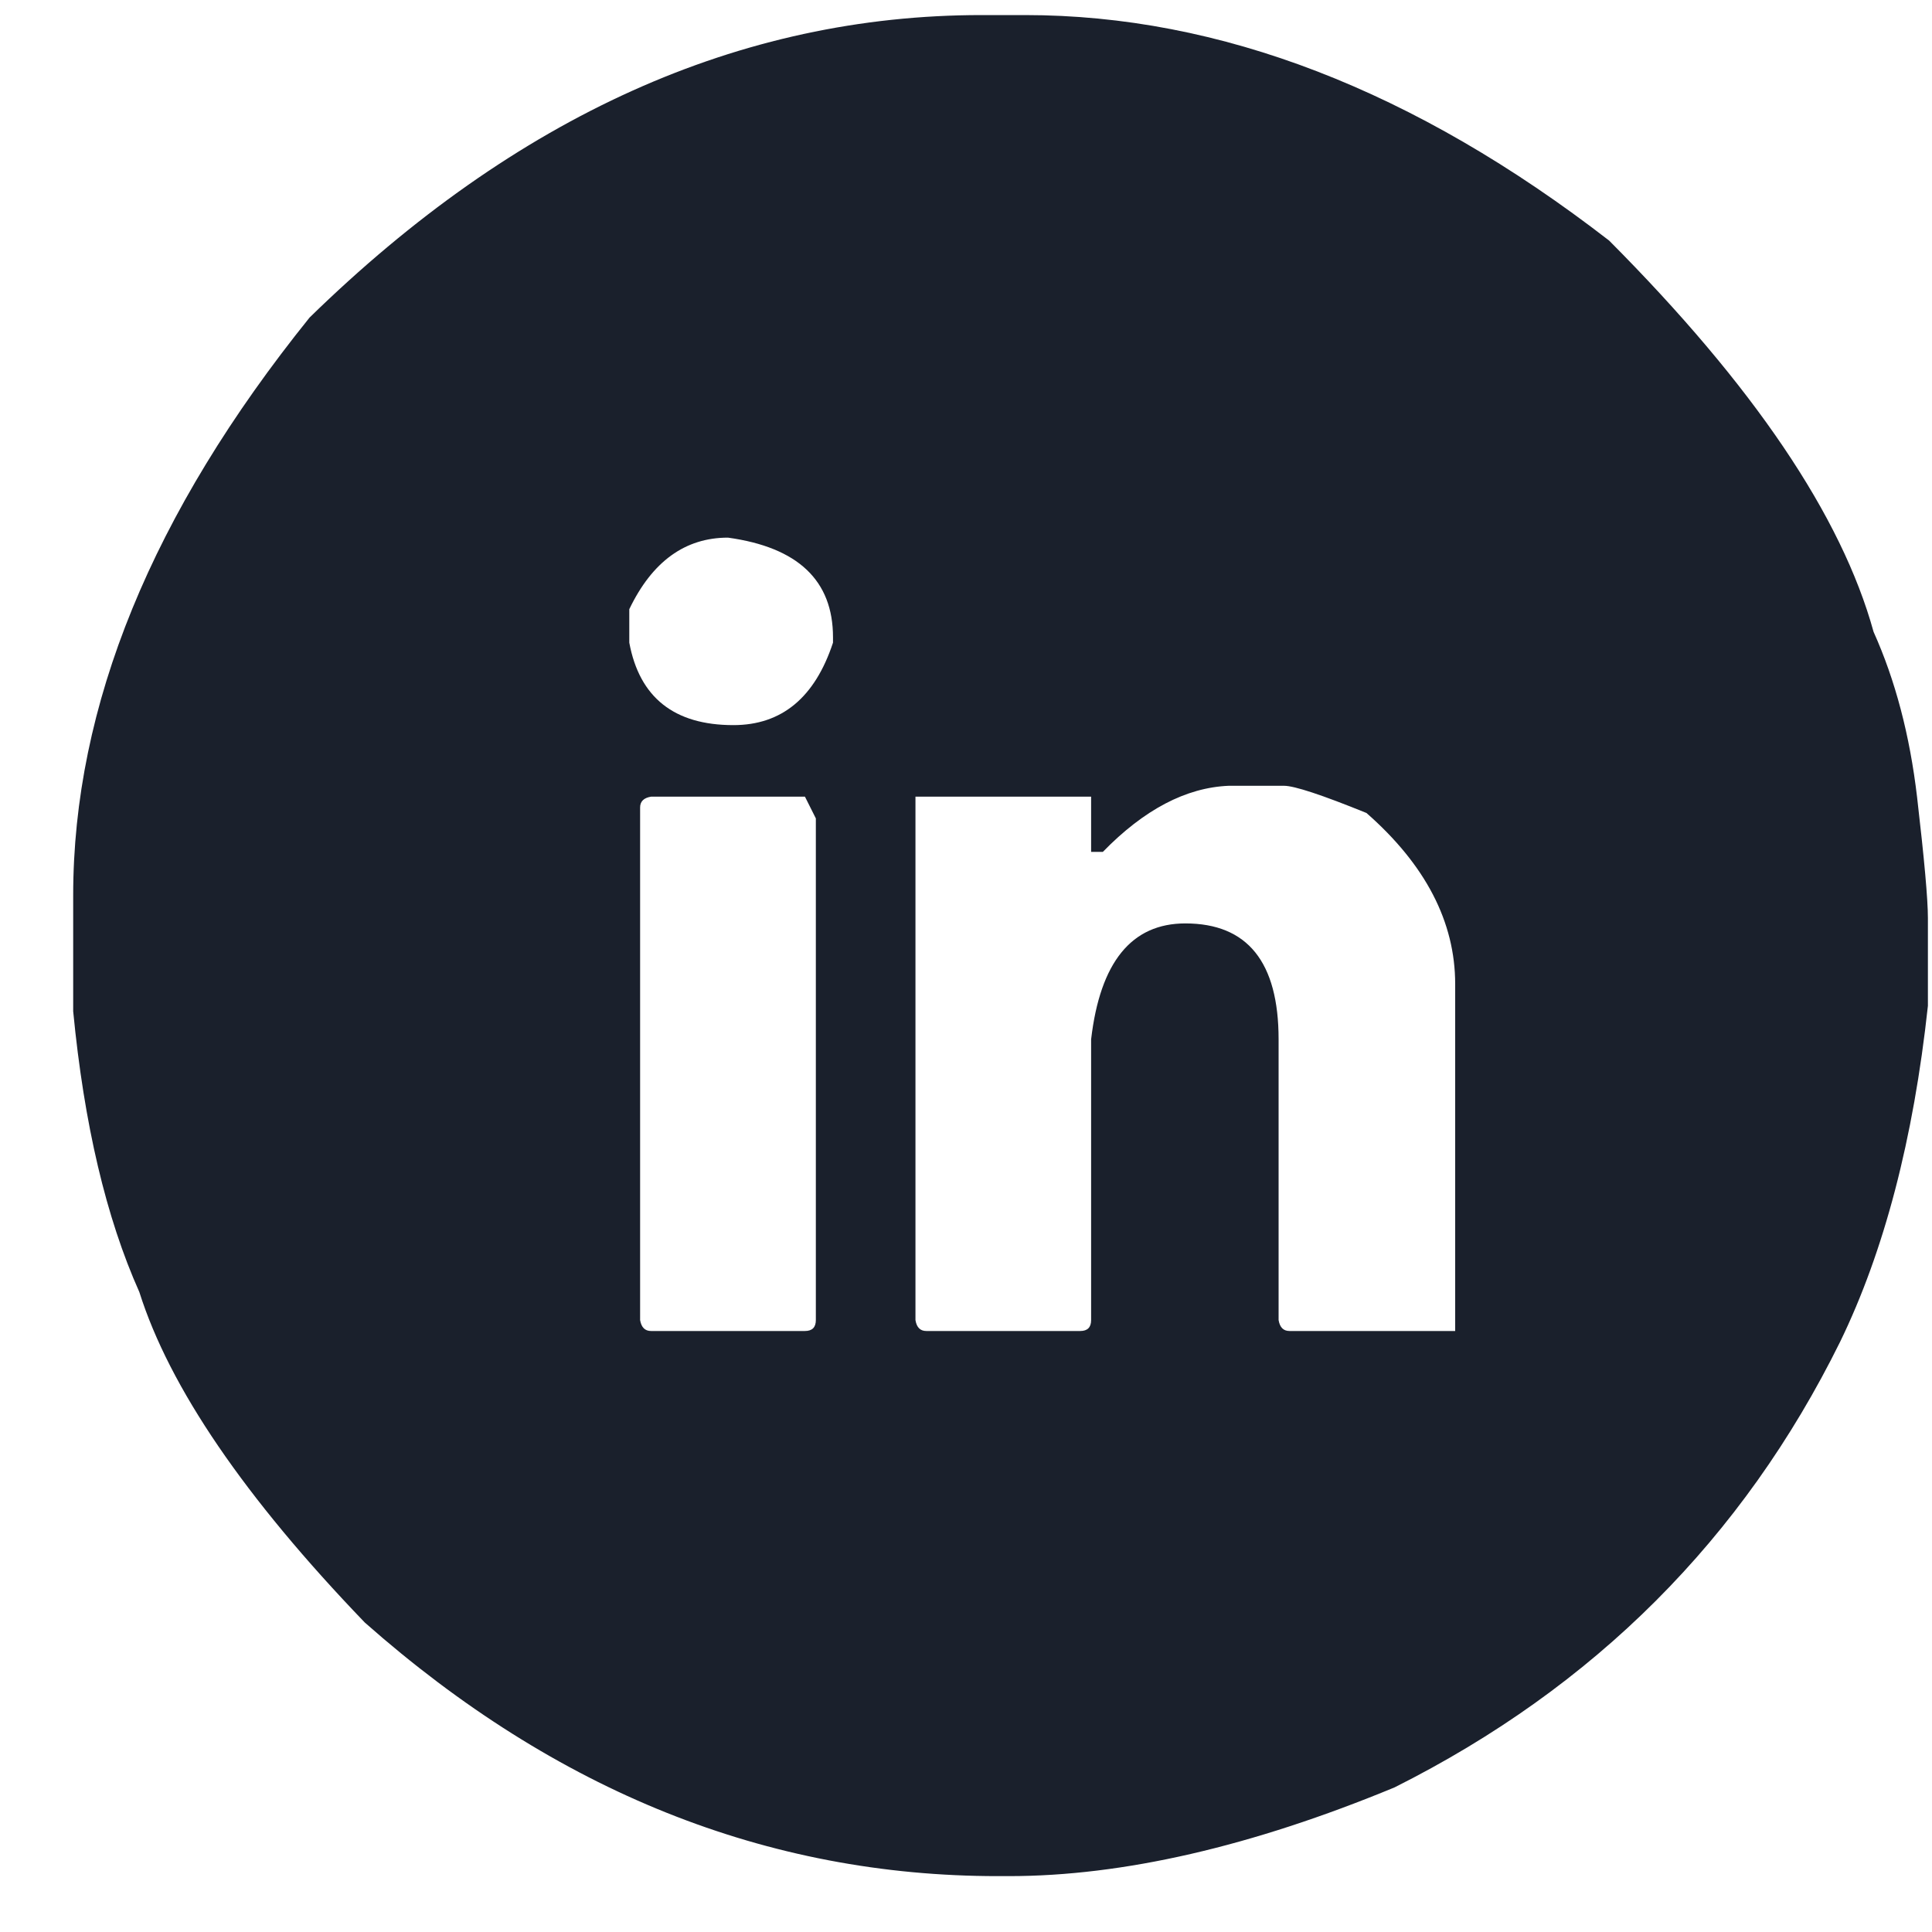 <svg width="25" height="25" viewBox="0 0 25 25" fill="none" xmlns="http://www.w3.org/2000/svg">
<path fill-rule="evenodd" clip-rule="evenodd" d="M13.053 24.277C14.529 24.277 16.193 23.895 18.045 23.129C20.631 21.832 22.553 19.91 23.811 17.363C24.381 16.191 24.76 14.742 24.947 13.016V11.879C24.947 11.637 24.9 11.115 24.807 10.315C24.713 9.514 24.525 8.801 24.244 8.176C23.83 6.676 22.689 4.988 20.822 3.113C18.307 1.168 15.787 0.195 13.264 0.195H12.701C9.576 0.195 6.678 1.5 4.006 4.109C1.967 6.641 0.947 9.133 0.947 11.586V13.086C1.088 14.547 1.373 15.758 1.803 16.719C2.193 17.953 3.166 19.379 4.721 20.996C7.197 23.184 9.928 24.277 12.912 24.277H13.053ZM10.416 17.223H8.424C8.346 17.223 8.299 17.176 8.283 17.082V10.449C8.283 10.371 8.33 10.324 8.424 10.309H10.416L10.557 10.59V17.082C10.557 17.176 10.51 17.223 10.416 17.223ZM13.979 17.223H11.986C11.908 17.223 11.861 17.176 11.846 17.082V10.309H14.119V11.023H14.271C14.803 10.477 15.346 10.191 15.9 10.168H16.615C16.748 10.168 17.104 10.285 17.682 10.52C18.447 11.191 18.83 11.93 18.83 12.734V17.223H16.686C16.607 17.223 16.561 17.176 16.545 17.082V13.449C16.545 12.449 16.143 11.949 15.338 11.949C14.643 11.949 14.236 12.449 14.119 13.449V17.082C14.119 17.176 14.072 17.223 13.979 17.223ZM9.49 9.383C8.725 9.383 8.275 9.027 8.143 8.316V7.883C8.439 7.266 8.865 6.957 9.42 6.957C10.326 7.082 10.779 7.512 10.779 8.246V8.316C10.545 9.027 10.115 9.383 9.49 9.383Z" fill="#1A202C"/>
</svg>
